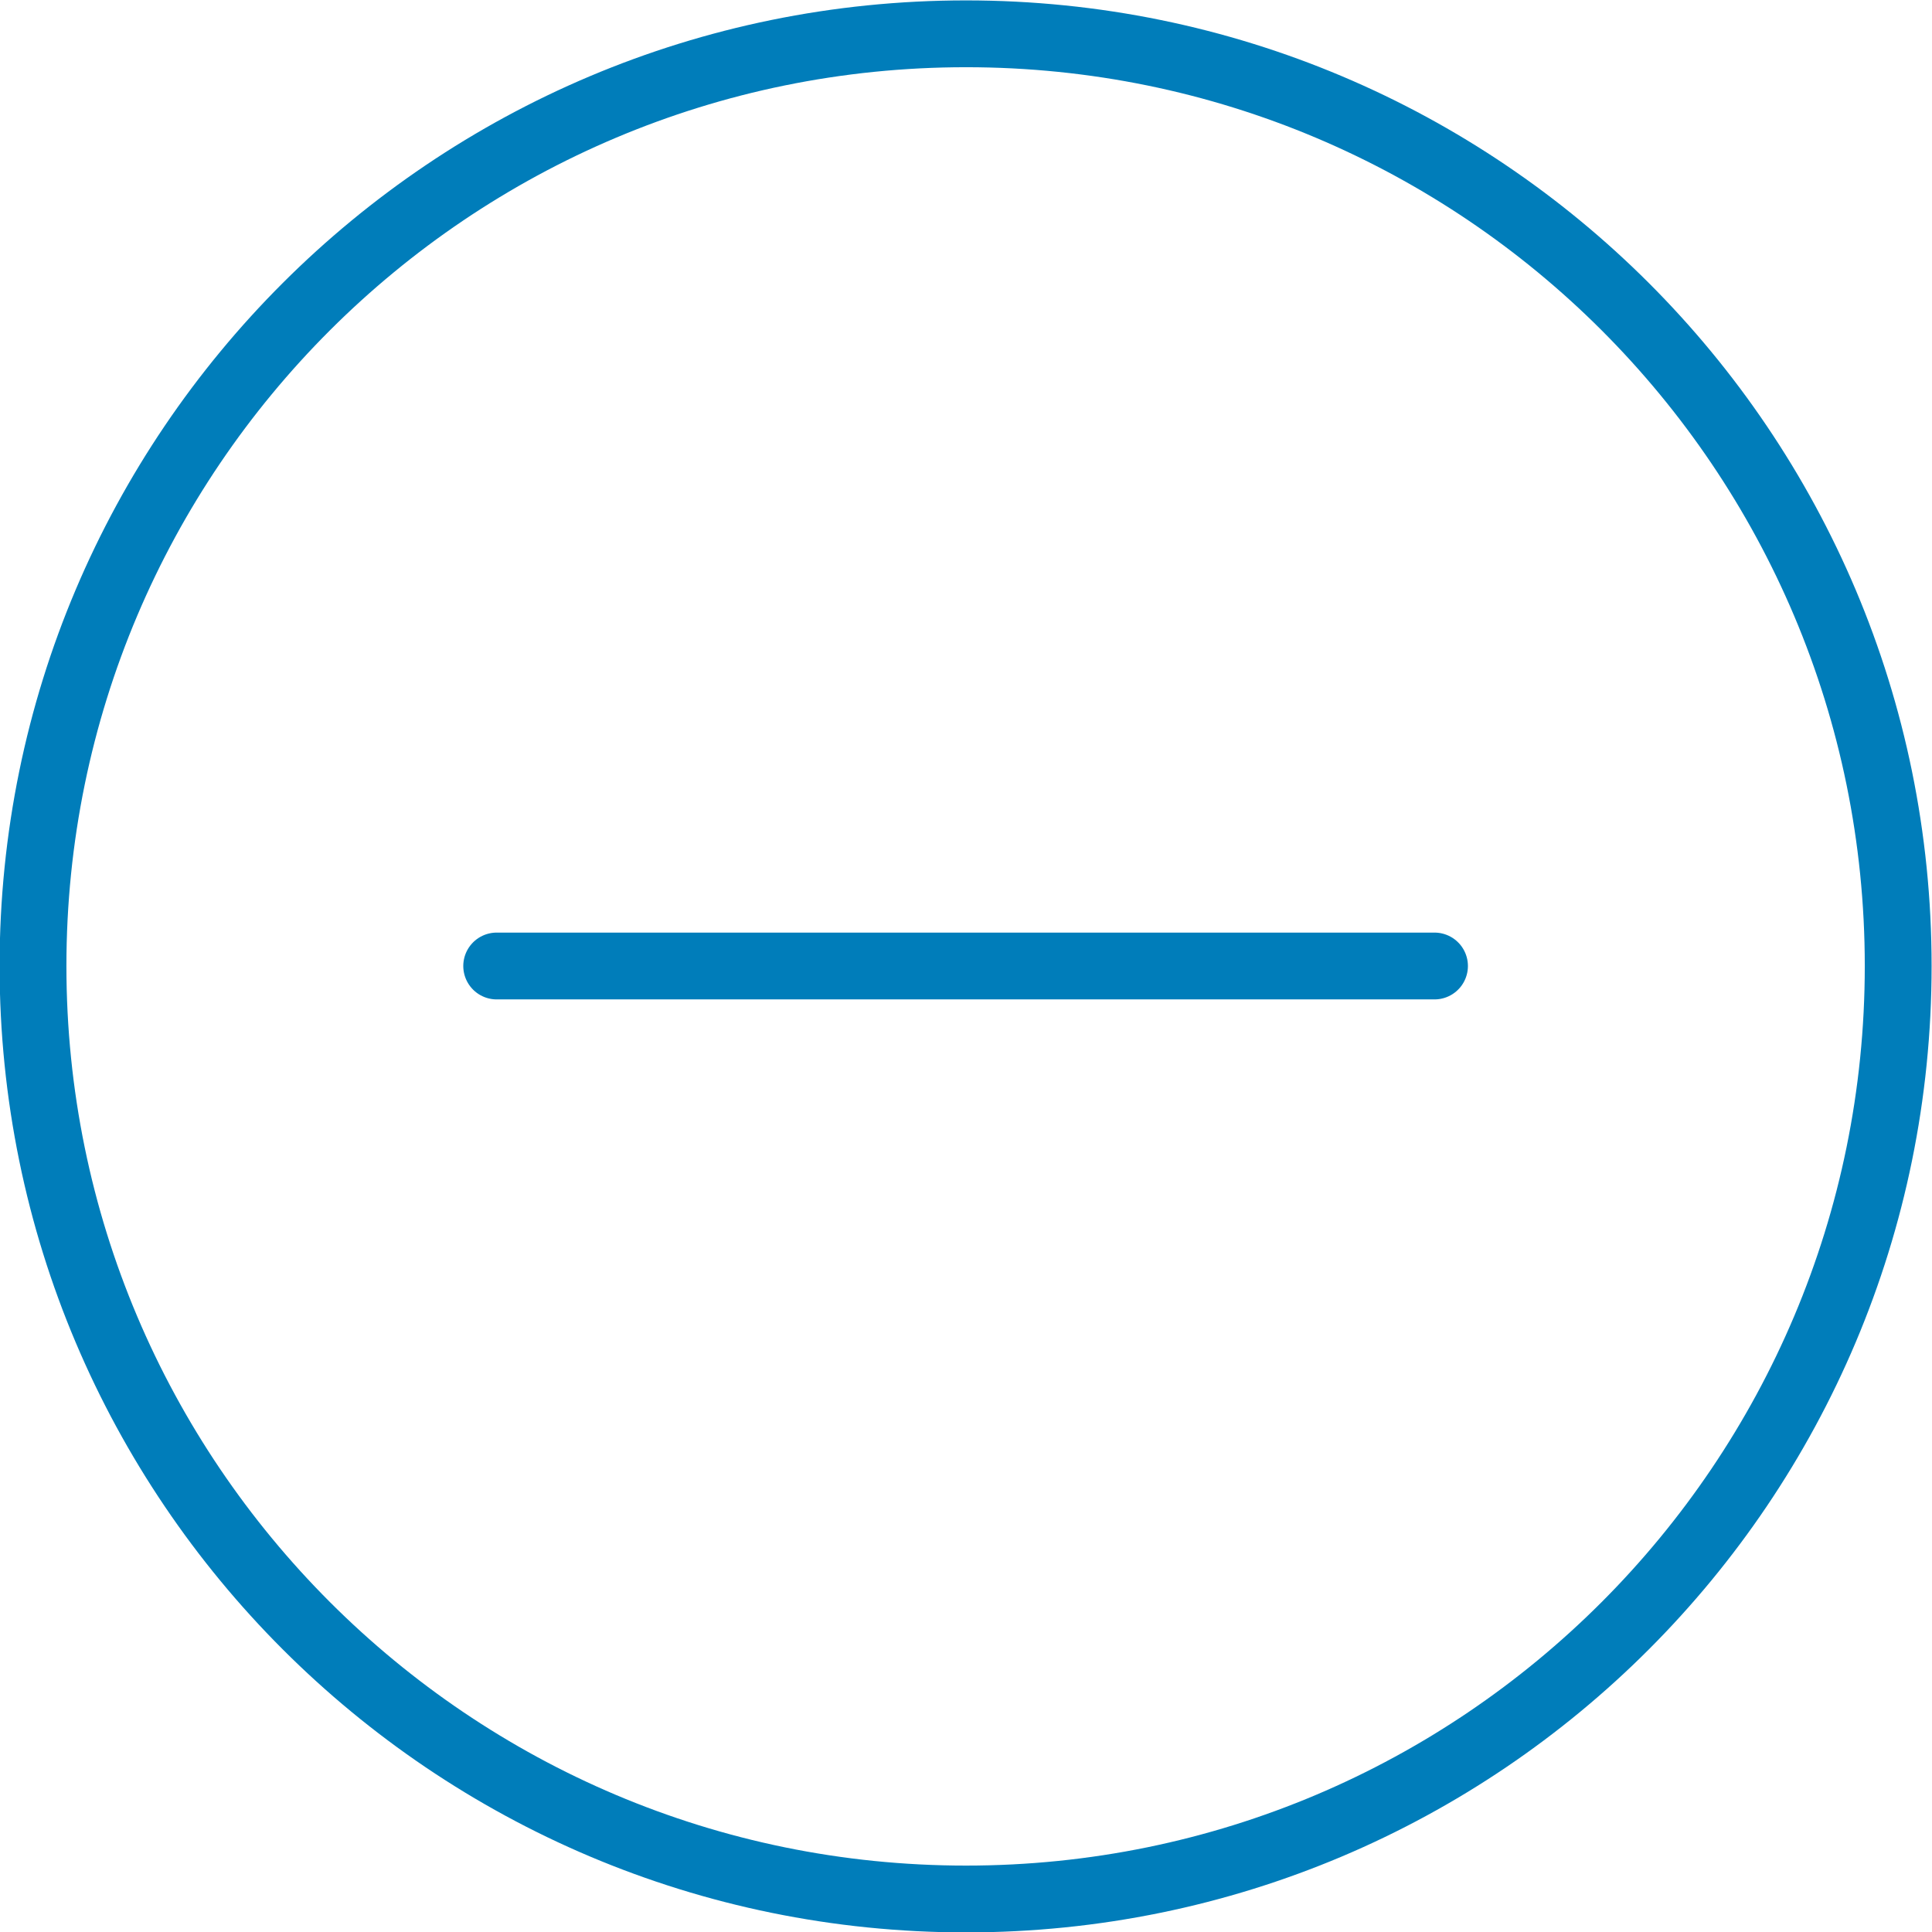 <?xml version="1.0" encoding="UTF-8"?><svg id="Ebene_2" xmlns="http://www.w3.org/2000/svg" xmlns:xlink="http://www.w3.org/1999/xlink" viewBox="0 0 24 24"><defs><style>.cls-1{clip-path:url(#clippath);}.cls-2{stroke-width:0px;}.cls-2,.cls-3{fill:none;}.cls-3{stroke:#007dba;stroke-linecap:round;stroke-linejoin:round;stroke-width:.83px;}</style><clipPath id="clippath"><rect class="cls-2" width="24" height="24"/></clipPath></defs><g id="Ebene_12"><g class="cls-1"><path class="cls-3" d="M6.17,12h11.65M.41,12c0,6.4,5.19,11.59,11.59,11.59s11.58-5.19,11.58-11.59S18.4.42,12,.42.41,5.6.41,12Z"/></g></g></svg>